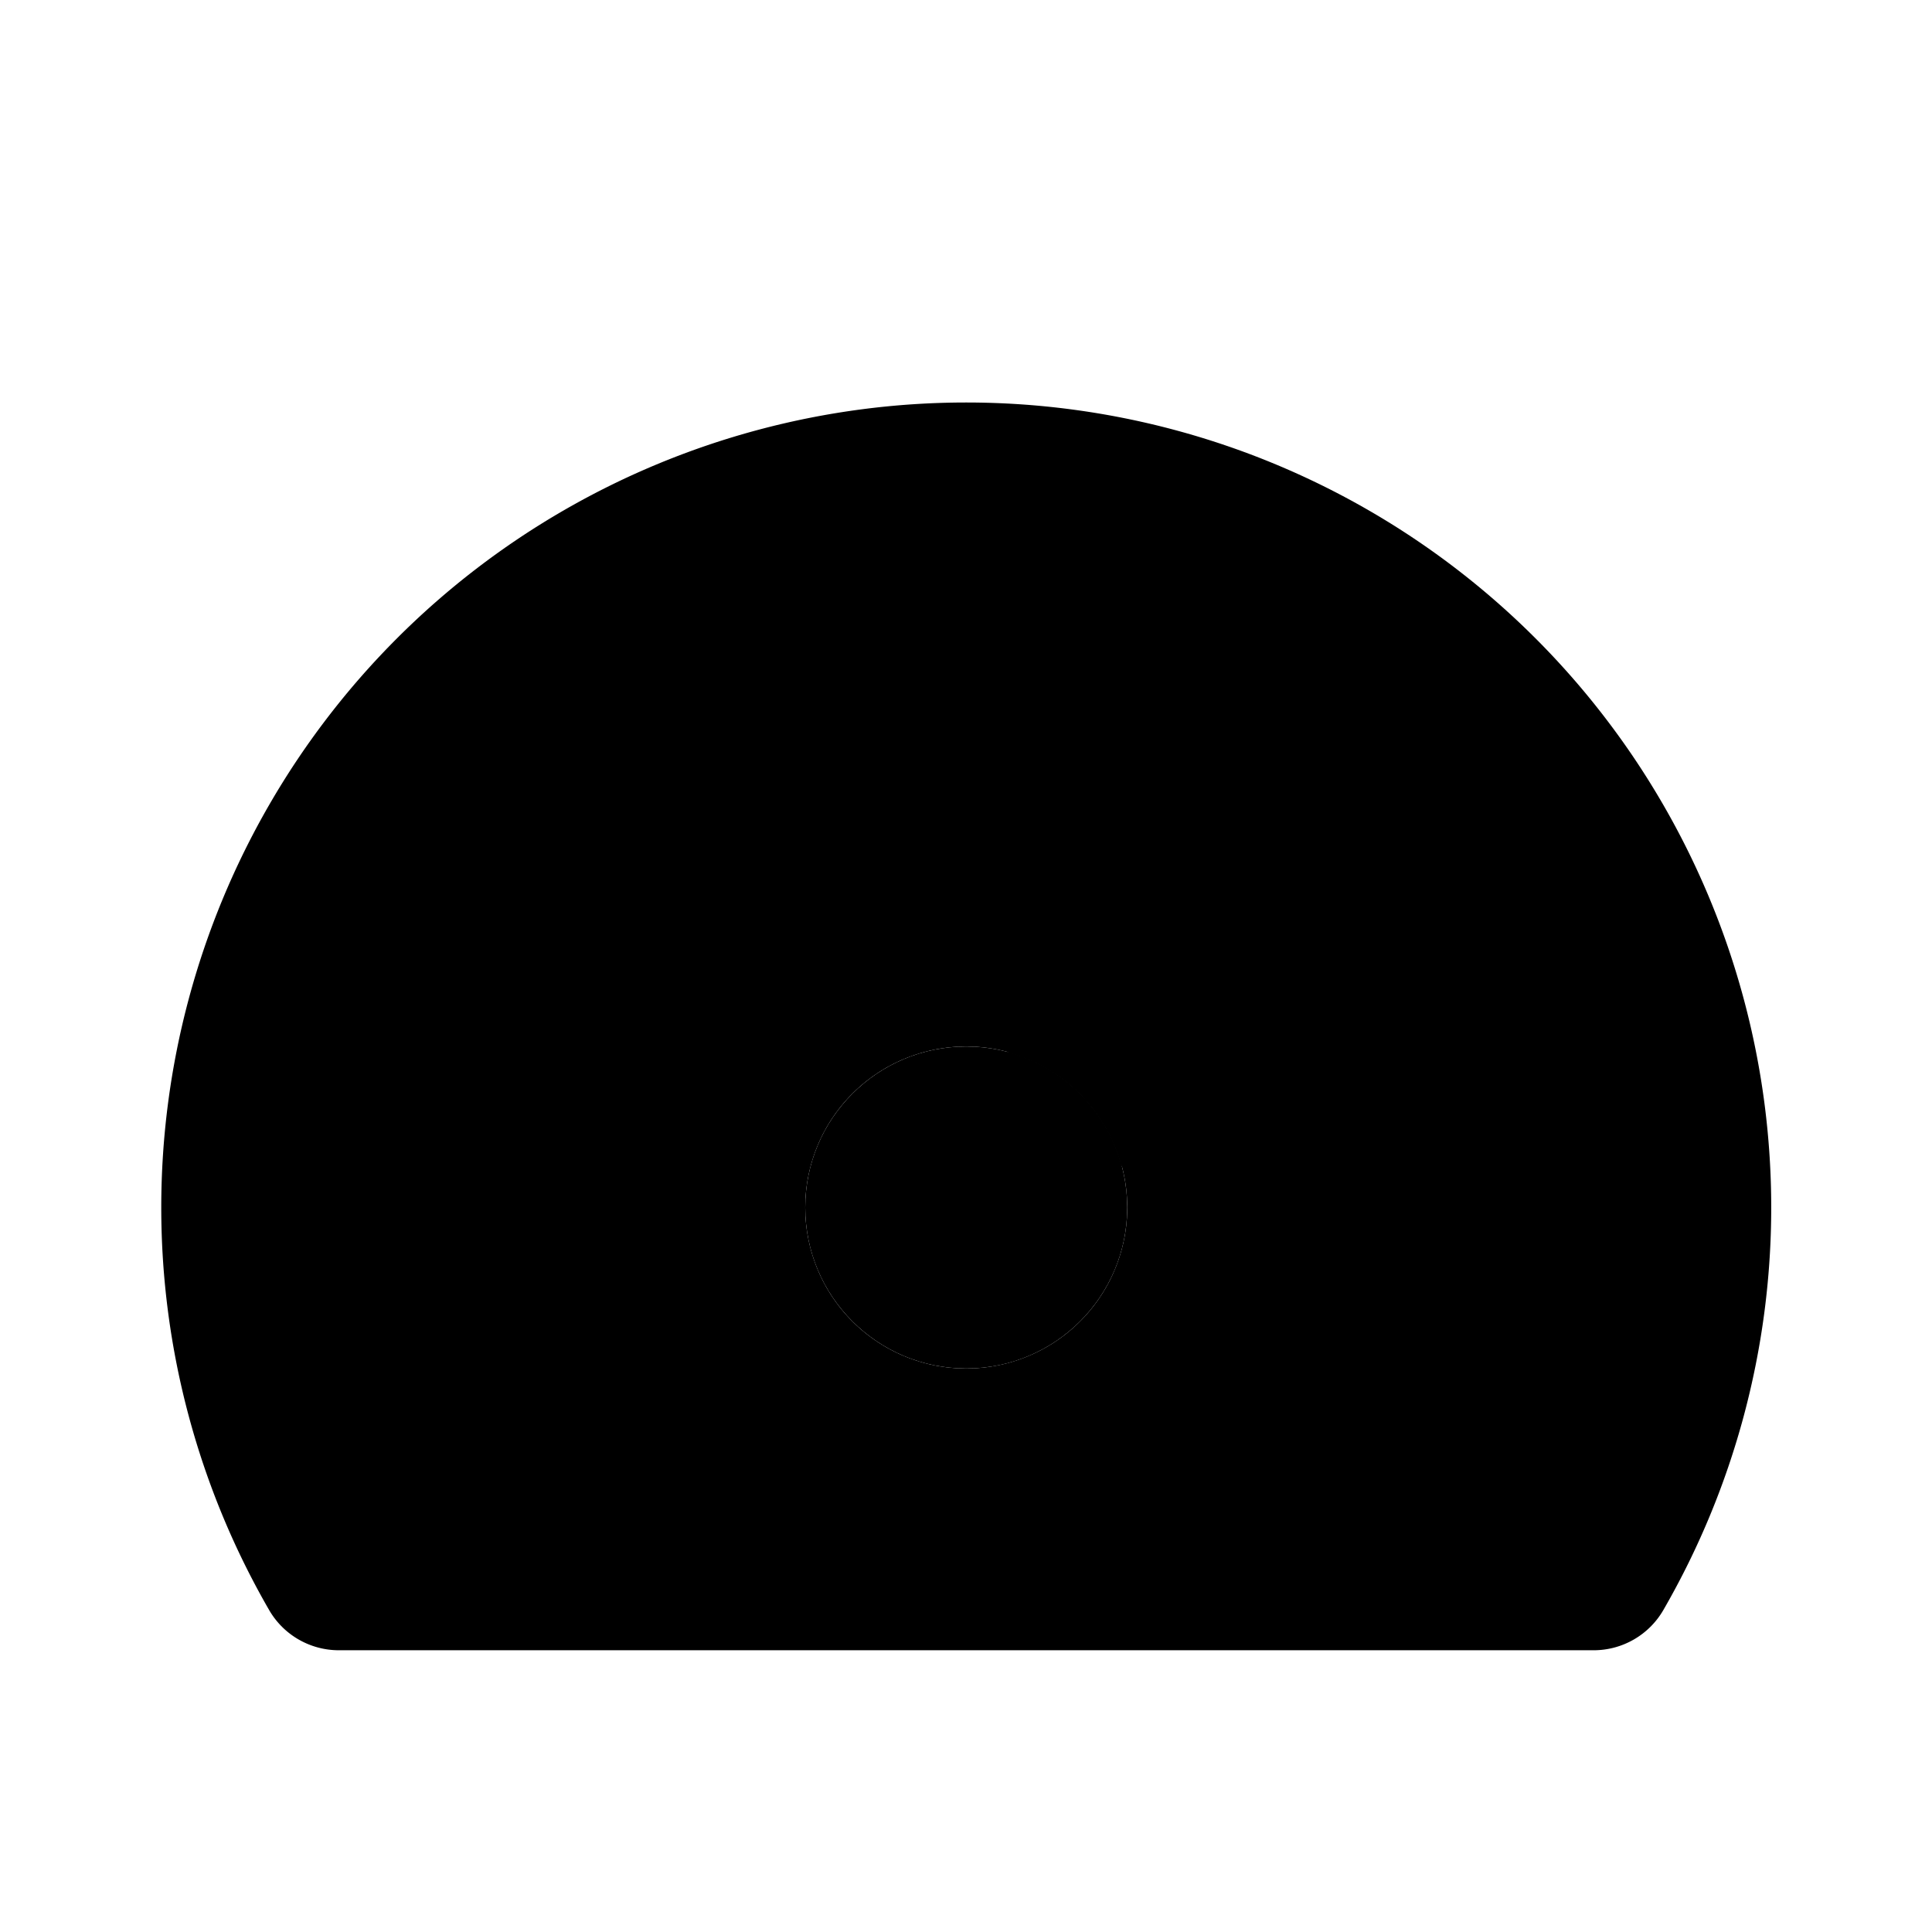 <svg xmlns="http://www.w3.org/2000/svg" width="24" height="24" viewBox="0 0 24 24">
    <circle cx="12.003" cy="15" r="2" class="pr-icon-quaternary"></circle>
    <path class="pr-icon-tertiary" d="M12.003,5A10,10,0,0,0,3.343,20a1.0 1,0,0,0,.866.5h15.588a1.0 1,0,0,0,.866-.5A10,10,0,0,0,12.003,5ZM12.003,17a2,2,0,1,1,2-2A2,2,0,0,1,12.003,17Z"></path>
    <path class="pr-icon-primary" d="M16.252,10.765a1.0 1,0,0,0-1.414-.003L12.517,13.075a1.992,1.992,0,0,1,1.413,1.415l2.319-2.311A1,1,0,0,0,16.252,10.765Z"></path>
</svg>
